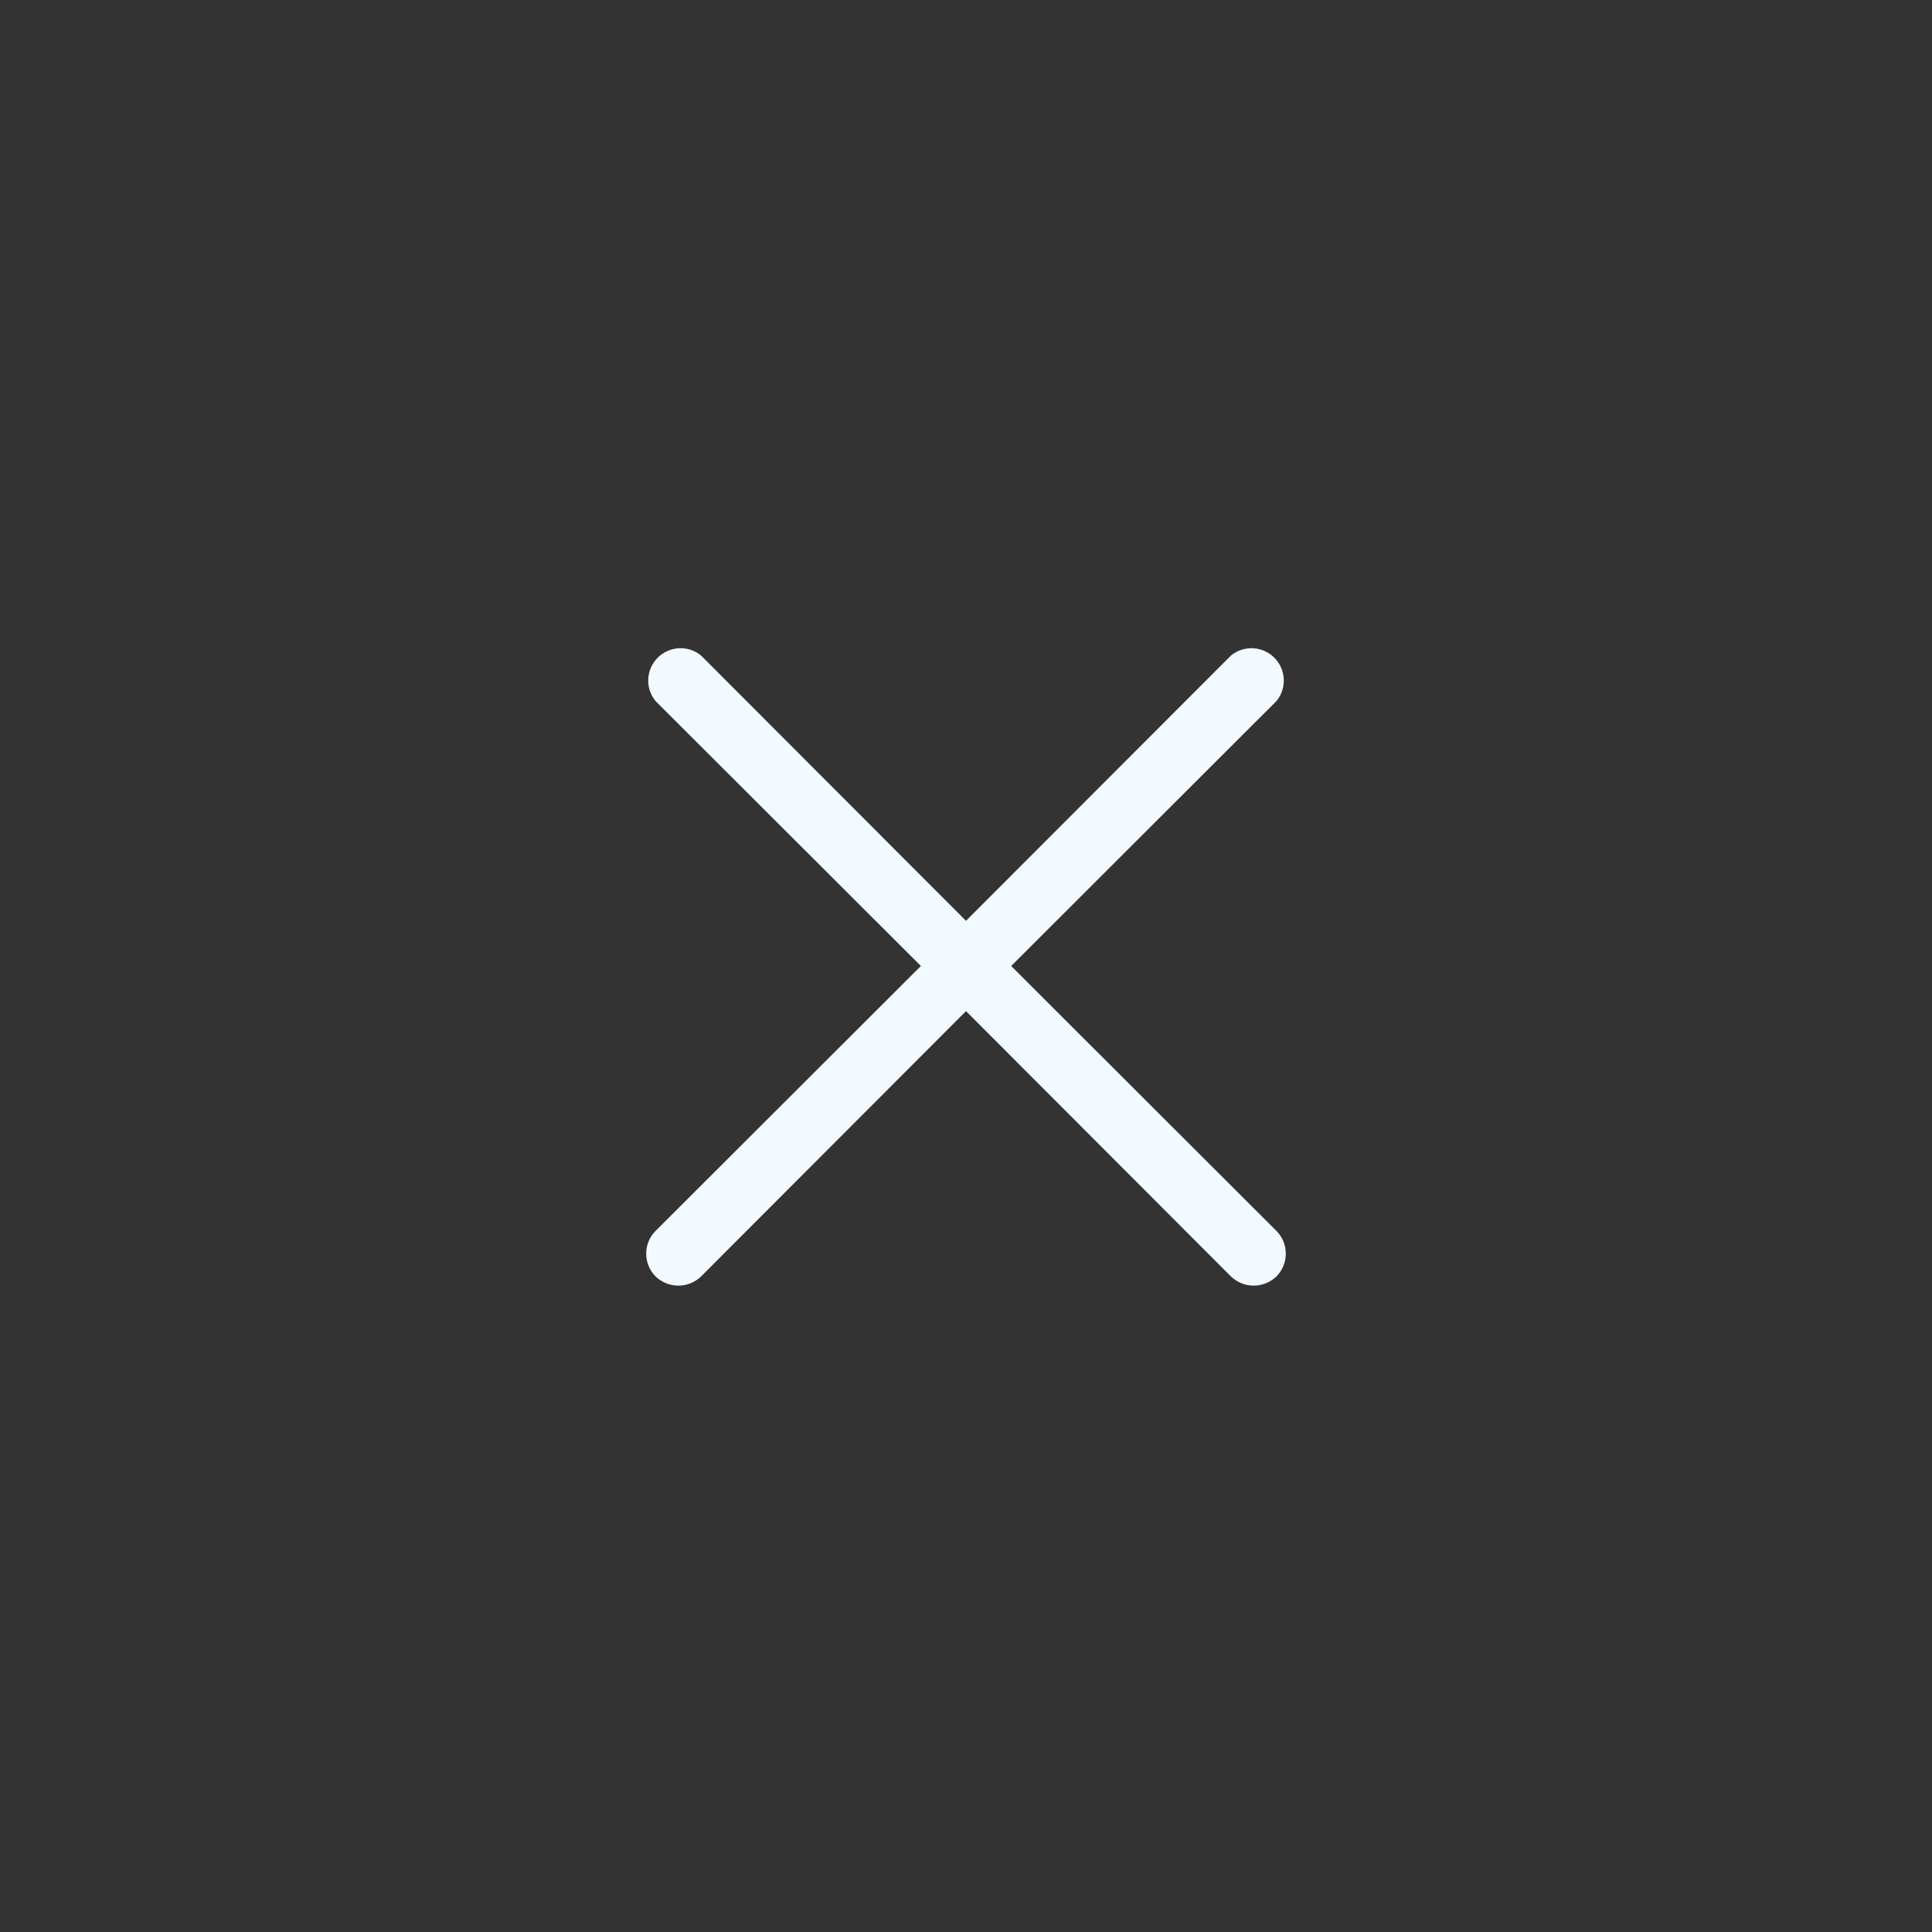 <svg width="34" height="34" viewBox="0 0 34 34" fill="none" xmlns="http://www.w3.org/2000/svg">
<rect x="0" y="0" width="34" height="34" fill="#333333" stroke="none"/>
<path d="M22.463 21.662C22.569 21.768 22.628 21.912 22.628 22.062C22.628 22.213 22.569 22.357 22.463 22.463C22.356 22.567 22.212 22.625 22.063 22.625C21.913 22.625 21.77 22.567 21.662 22.463L17 17.794L12.338 22.463C12.231 22.567 12.087 22.625 11.938 22.625C11.788 22.625 11.645 22.567 11.537 22.463C11.431 22.357 11.372 22.213 11.372 22.062C11.372 21.912 11.431 21.768 11.537 21.662L16.206 17L11.537 12.338C11.447 12.229 11.401 12.09 11.408 11.949C11.415 11.808 11.475 11.674 11.575 11.574C11.675 11.474 11.808 11.415 11.949 11.408C12.091 11.401 12.229 11.447 12.338 11.537L17 16.205L21.662 11.537C21.771 11.447 21.91 11.401 22.051 11.408C22.192 11.415 22.326 11.474 22.426 11.574C22.526 11.674 22.585 11.808 22.592 11.949C22.599 12.09 22.553 12.229 22.463 12.338L17.795 17L22.463 21.662Z" fill="#F2F9FF"/>
</svg>
